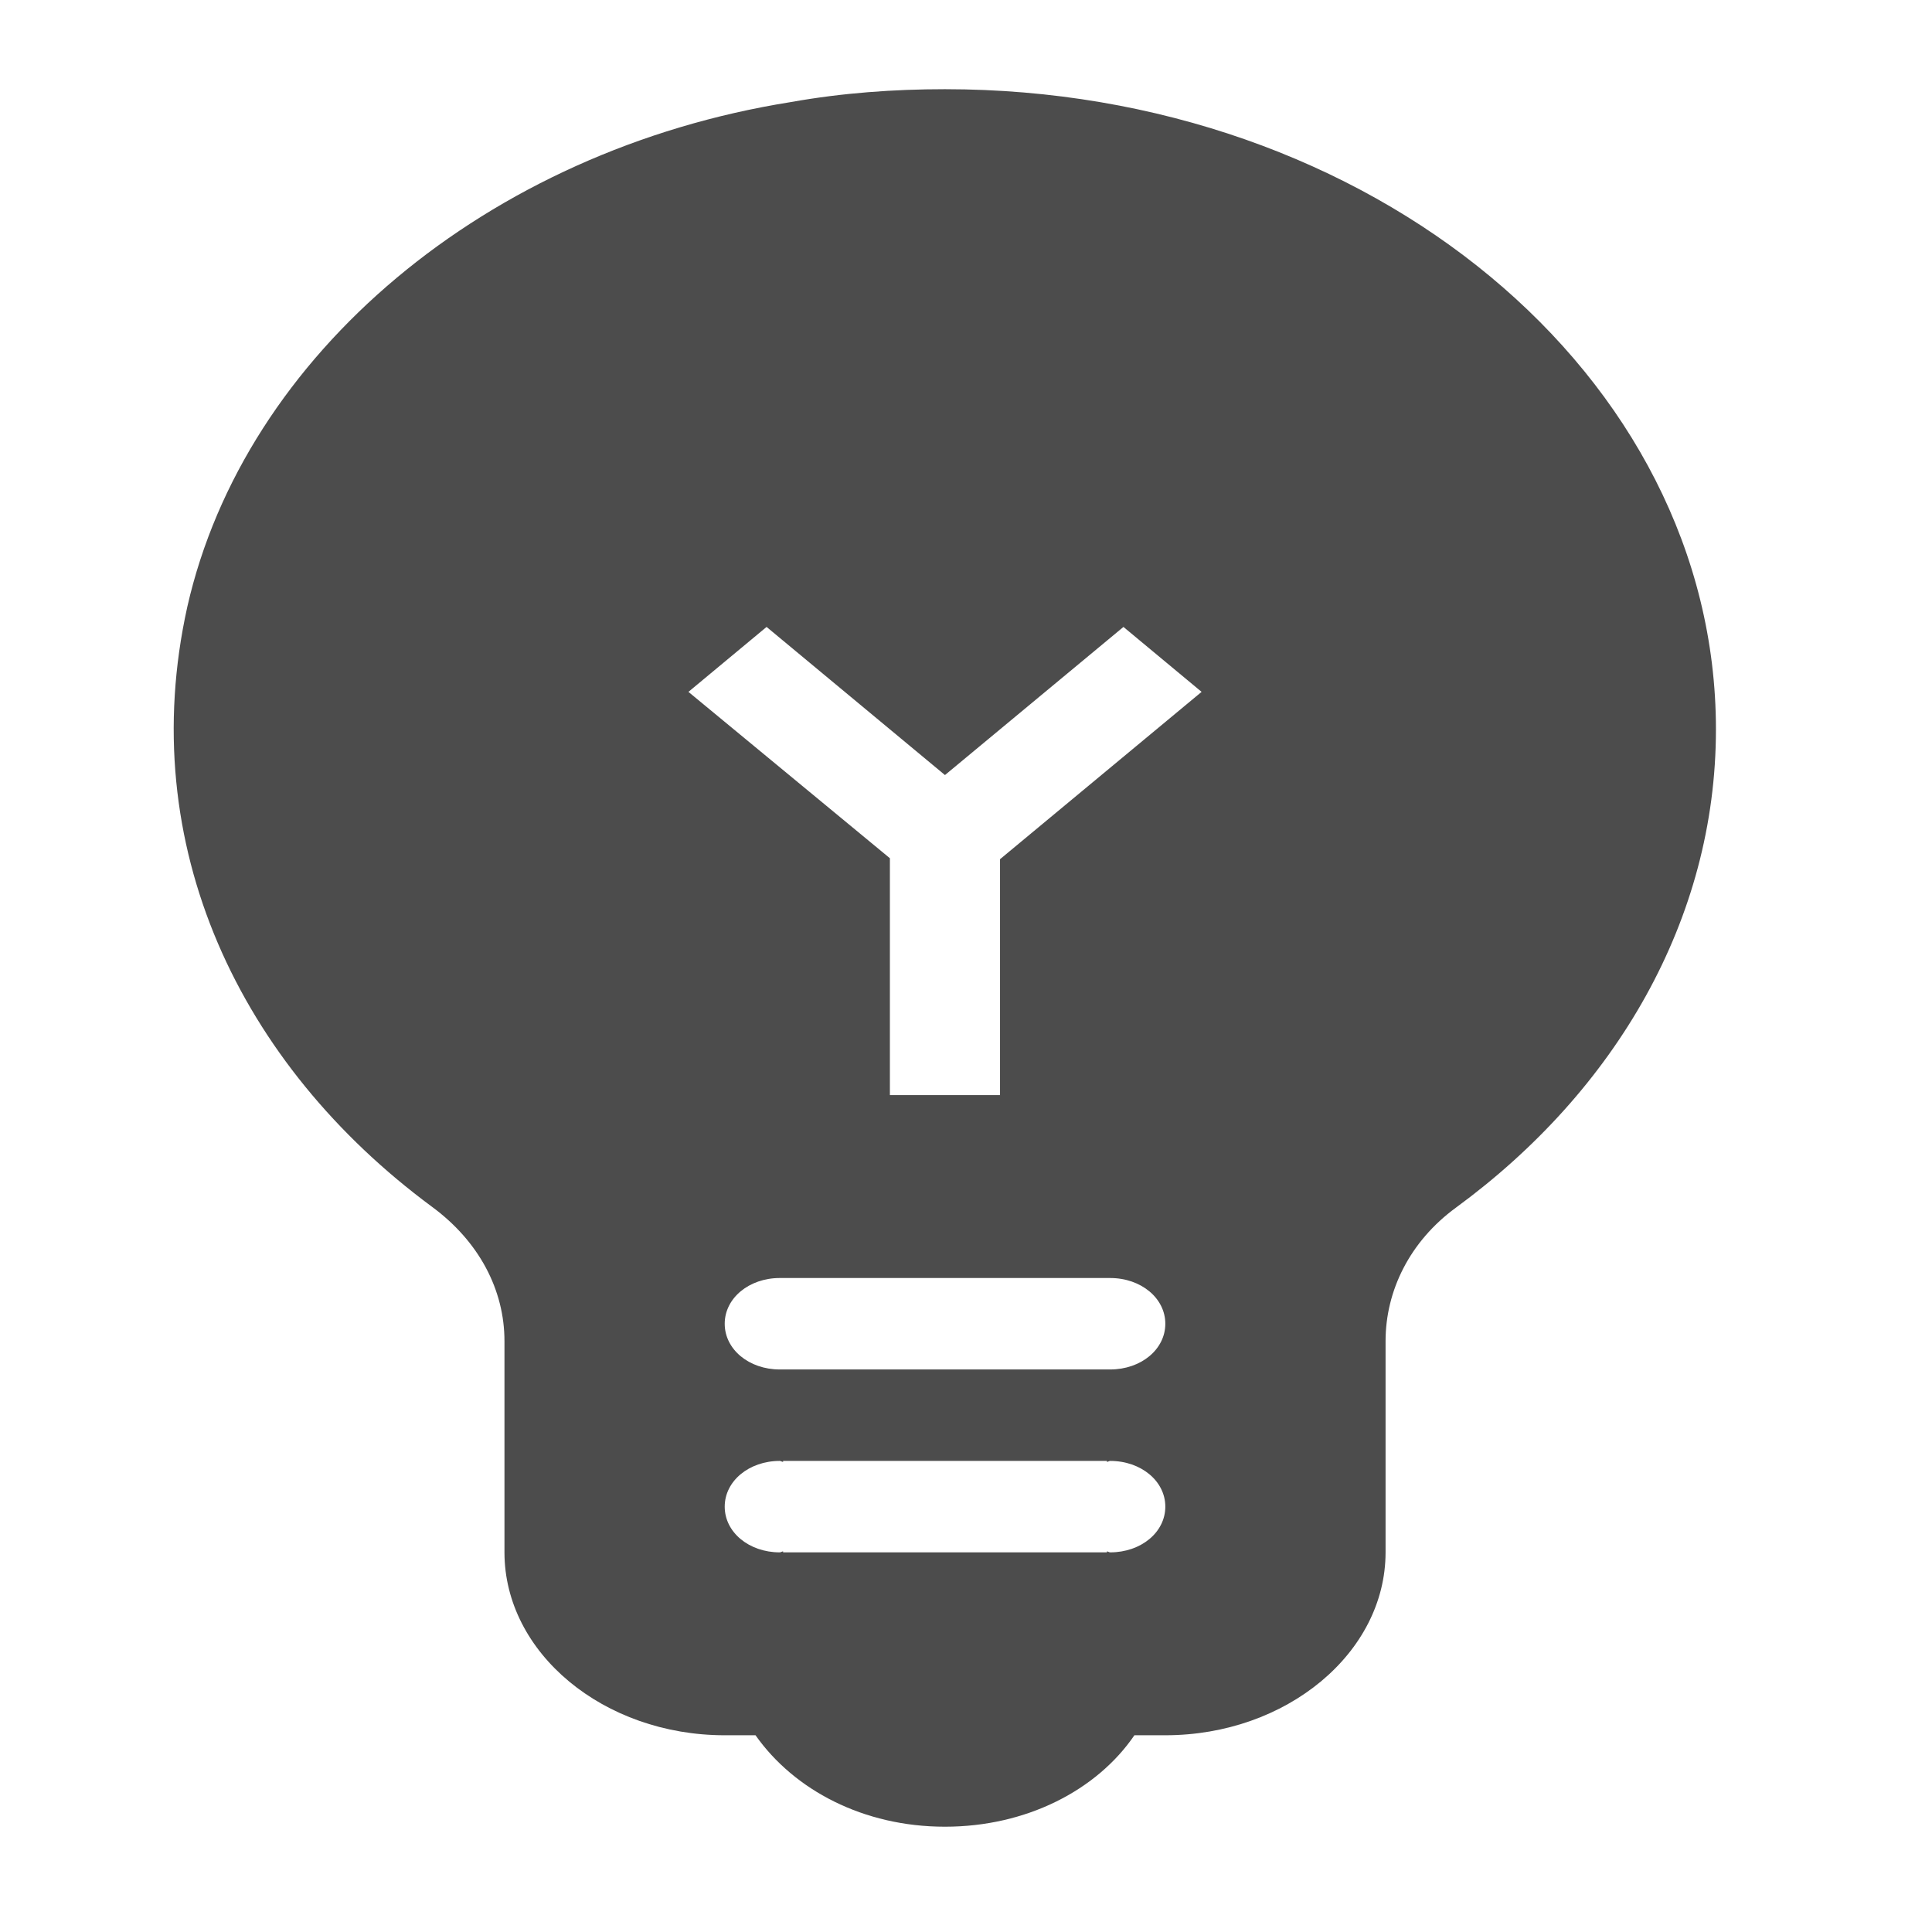 <svg width="18" height="18" viewBox="0 0 15 18" fill="none" xmlns="http://www.w3.org/2000/svg">
<path d="M7.304 0.831C6.832 0.831 6.35 0.865 5.868 0.951C3.036 1.402 0.778 3.302 0.245 5.654C-0.248 7.877 0.737 9.922 2.523 11.242C2.964 11.566 3.2 12.018 3.2 12.495V14.463C3.2 15.4 4.123 16.167 5.252 16.167H5.539C5.899 16.678 6.545 17.019 7.304 17.019C8.064 17.019 8.72 16.678 9.069 16.167H9.357C10.485 16.167 11.409 15.4 11.409 14.463V12.495C11.409 12.026 11.634 11.566 12.065 11.251C13.553 10.161 14.487 8.567 14.487 6.795C14.487 3.498 11.275 0.831 7.304 0.831ZM7.817 10.203H6.791V7.996L4.914 6.446L5.642 5.841L7.304 7.221L8.967 5.841L9.695 6.446L7.817 8.005V10.203V10.203ZM8.843 14.463C8.833 14.463 8.823 14.454 8.813 14.454V14.463H5.796V14.454C5.786 14.454 5.775 14.463 5.765 14.463C5.478 14.463 5.252 14.276 5.252 14.037C5.252 13.799 5.478 13.611 5.765 13.611C5.775 13.611 5.786 13.62 5.796 13.62V13.611H8.813V13.62C8.823 13.62 8.833 13.611 8.843 13.611C9.131 13.611 9.357 13.799 9.357 14.037C9.357 14.276 9.131 14.463 8.843 14.463ZM8.843 12.759H5.765C5.478 12.759 5.252 12.572 5.252 12.333C5.252 12.095 5.478 11.907 5.765 11.907H8.843C9.131 11.907 9.357 12.095 9.357 12.333C9.357 12.572 9.131 12.759 8.843 12.759Z" fill="black" fill-opacity="0.7"/>
</svg>
